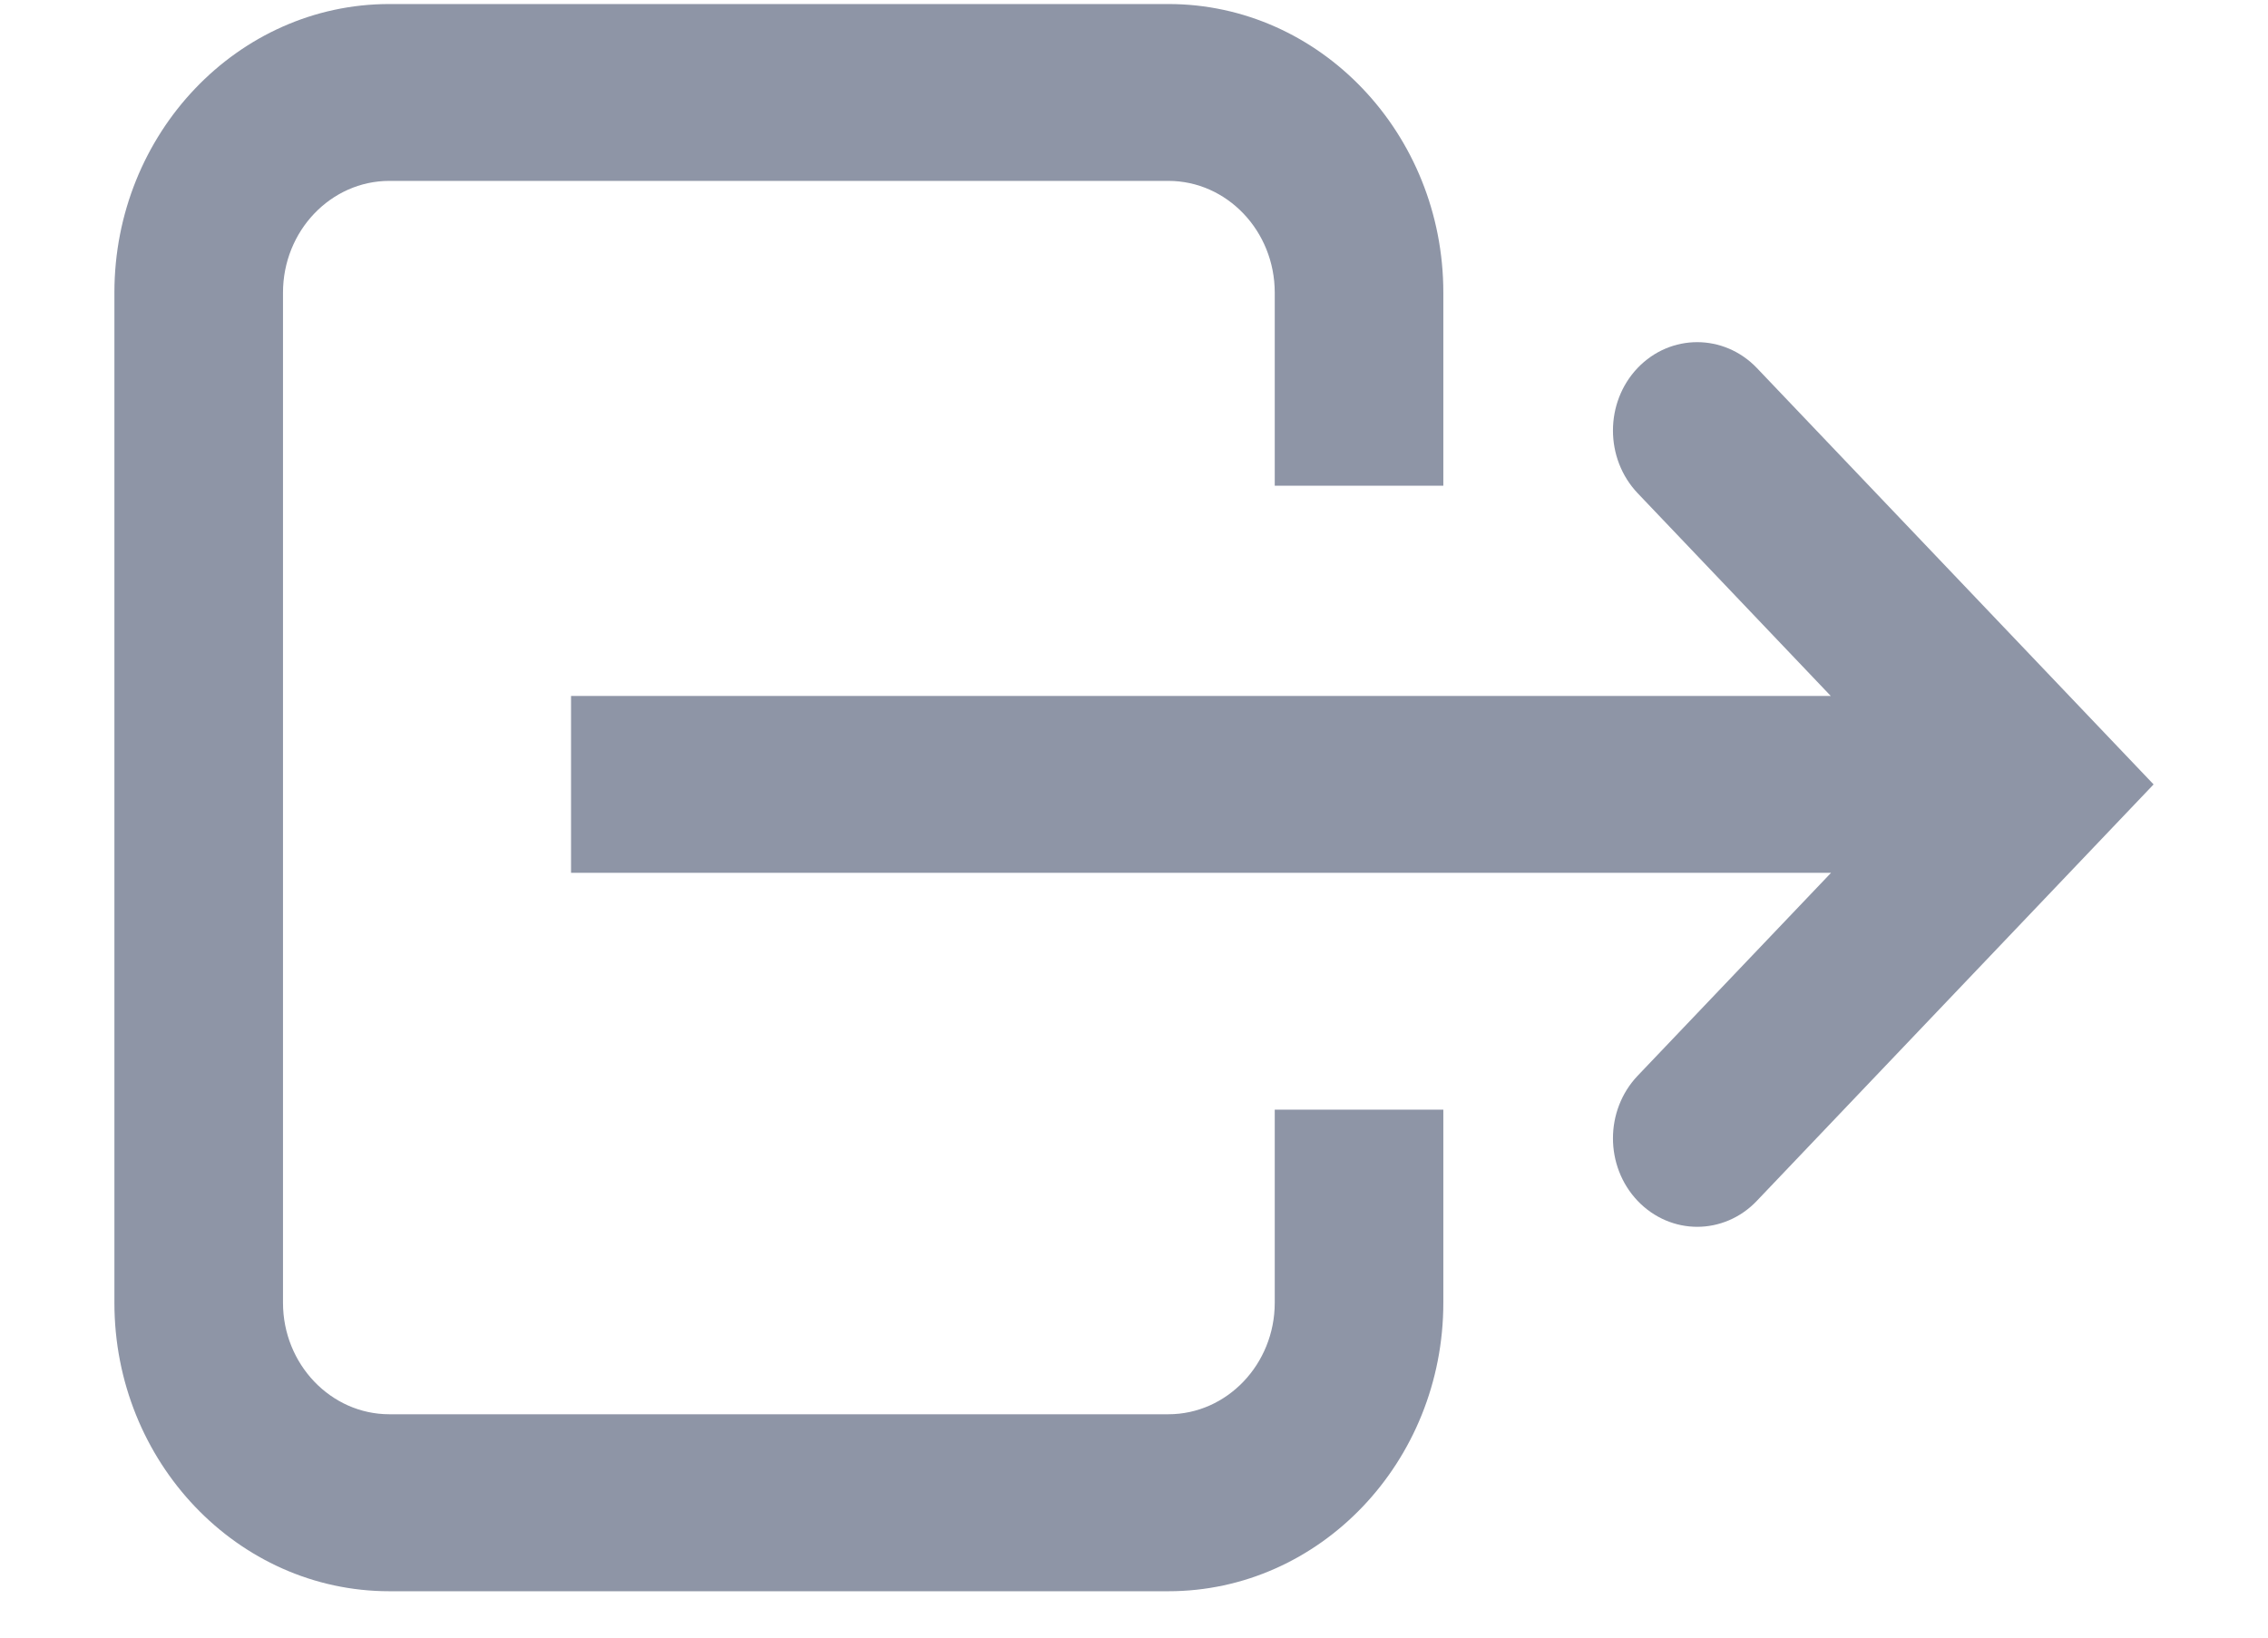 <?xml version="1.0" encoding="UTF-8" standalone="no"?>
<svg width="18px" height="13px" viewBox="0 0 18 13" version="1.1" xmlns="http://www.w3.org/2000/svg" xmlns:xlink="http://www.w3.org/1999/xlink" xmlns:sketch="http://www.bohemiancoding.com/sketch/ns">
    <!-- Generator: Sketch 3.3.1 (12002) - http://www.bohemiancoding.com/sketch -->
    <title>link out copy</title>
    <desc>Created with Sketch.</desc>
    <defs></defs>
    <g id="Page-1" stroke="none" stroke-width="1" fill="none" fill-rule="evenodd" sketch:type="MSPage">
        <g id="1920_Github_Akka_Stream" sketch:type="MSArtboardGroup" transform="translate(-554, -1584)" fill="#8E95A6">
            <g id="CONTENT" sketch:type="MSLayerGroup" transform="translate(250, 1230)">
                <g id="1" sketch:type="MSShapeGroup">
                    <g id="profil-5-copy" transform="translate(0, 14)">
                        <g id="link-out-copy" transform="translate(304, 340)">
                            <path d="M9.273,12.632 C10.476,12.632 11.455,11.605 11.455,10.342 L11.455,8.809 L10.117,8.809 L10.117,10.342 C10.117,10.829 9.738,11.227 9.273,11.227 L3.09,11.227 C2.625,11.227 2.246,10.829 2.246,10.342 L2.246,2.323 C2.246,1.834 2.625,1.436 3.09,1.436 L9.273,1.436 C9.738,1.436 10.117,1.834 10.117,2.323 L10.117,3.856 L11.455,3.856 L11.455,2.323 C11.455,1.06 10.476,0.032 9.273,0.032 L3.09,0.032 C1.887,0.032 0.908,1.06 0.908,2.323 L0.908,10.342 C0.908,11.605 1.887,12.632 3.09,12.632" id="Fill-1"></path>
                            <path d="M12.997,8.54 C12.736,8.815 12.736,9.258 12.997,9.533 C13.128,9.67 13.299,9.739 13.47,9.739 C13.641,9.739 13.813,9.67 13.943,9.533 L17.092,6.227 L13.943,2.921 C13.681,2.648 13.258,2.648 12.997,2.921 C12.736,3.195 12.736,3.64 12.997,3.915 L14.53,5.525 L4.532,5.525 L4.532,6.929 L14.532,6.929 L12.997,8.54" id="Fill-2"></path>
                        </g>
                    </g>
                </g>
            </g>
        </g>
    </g>
</svg>